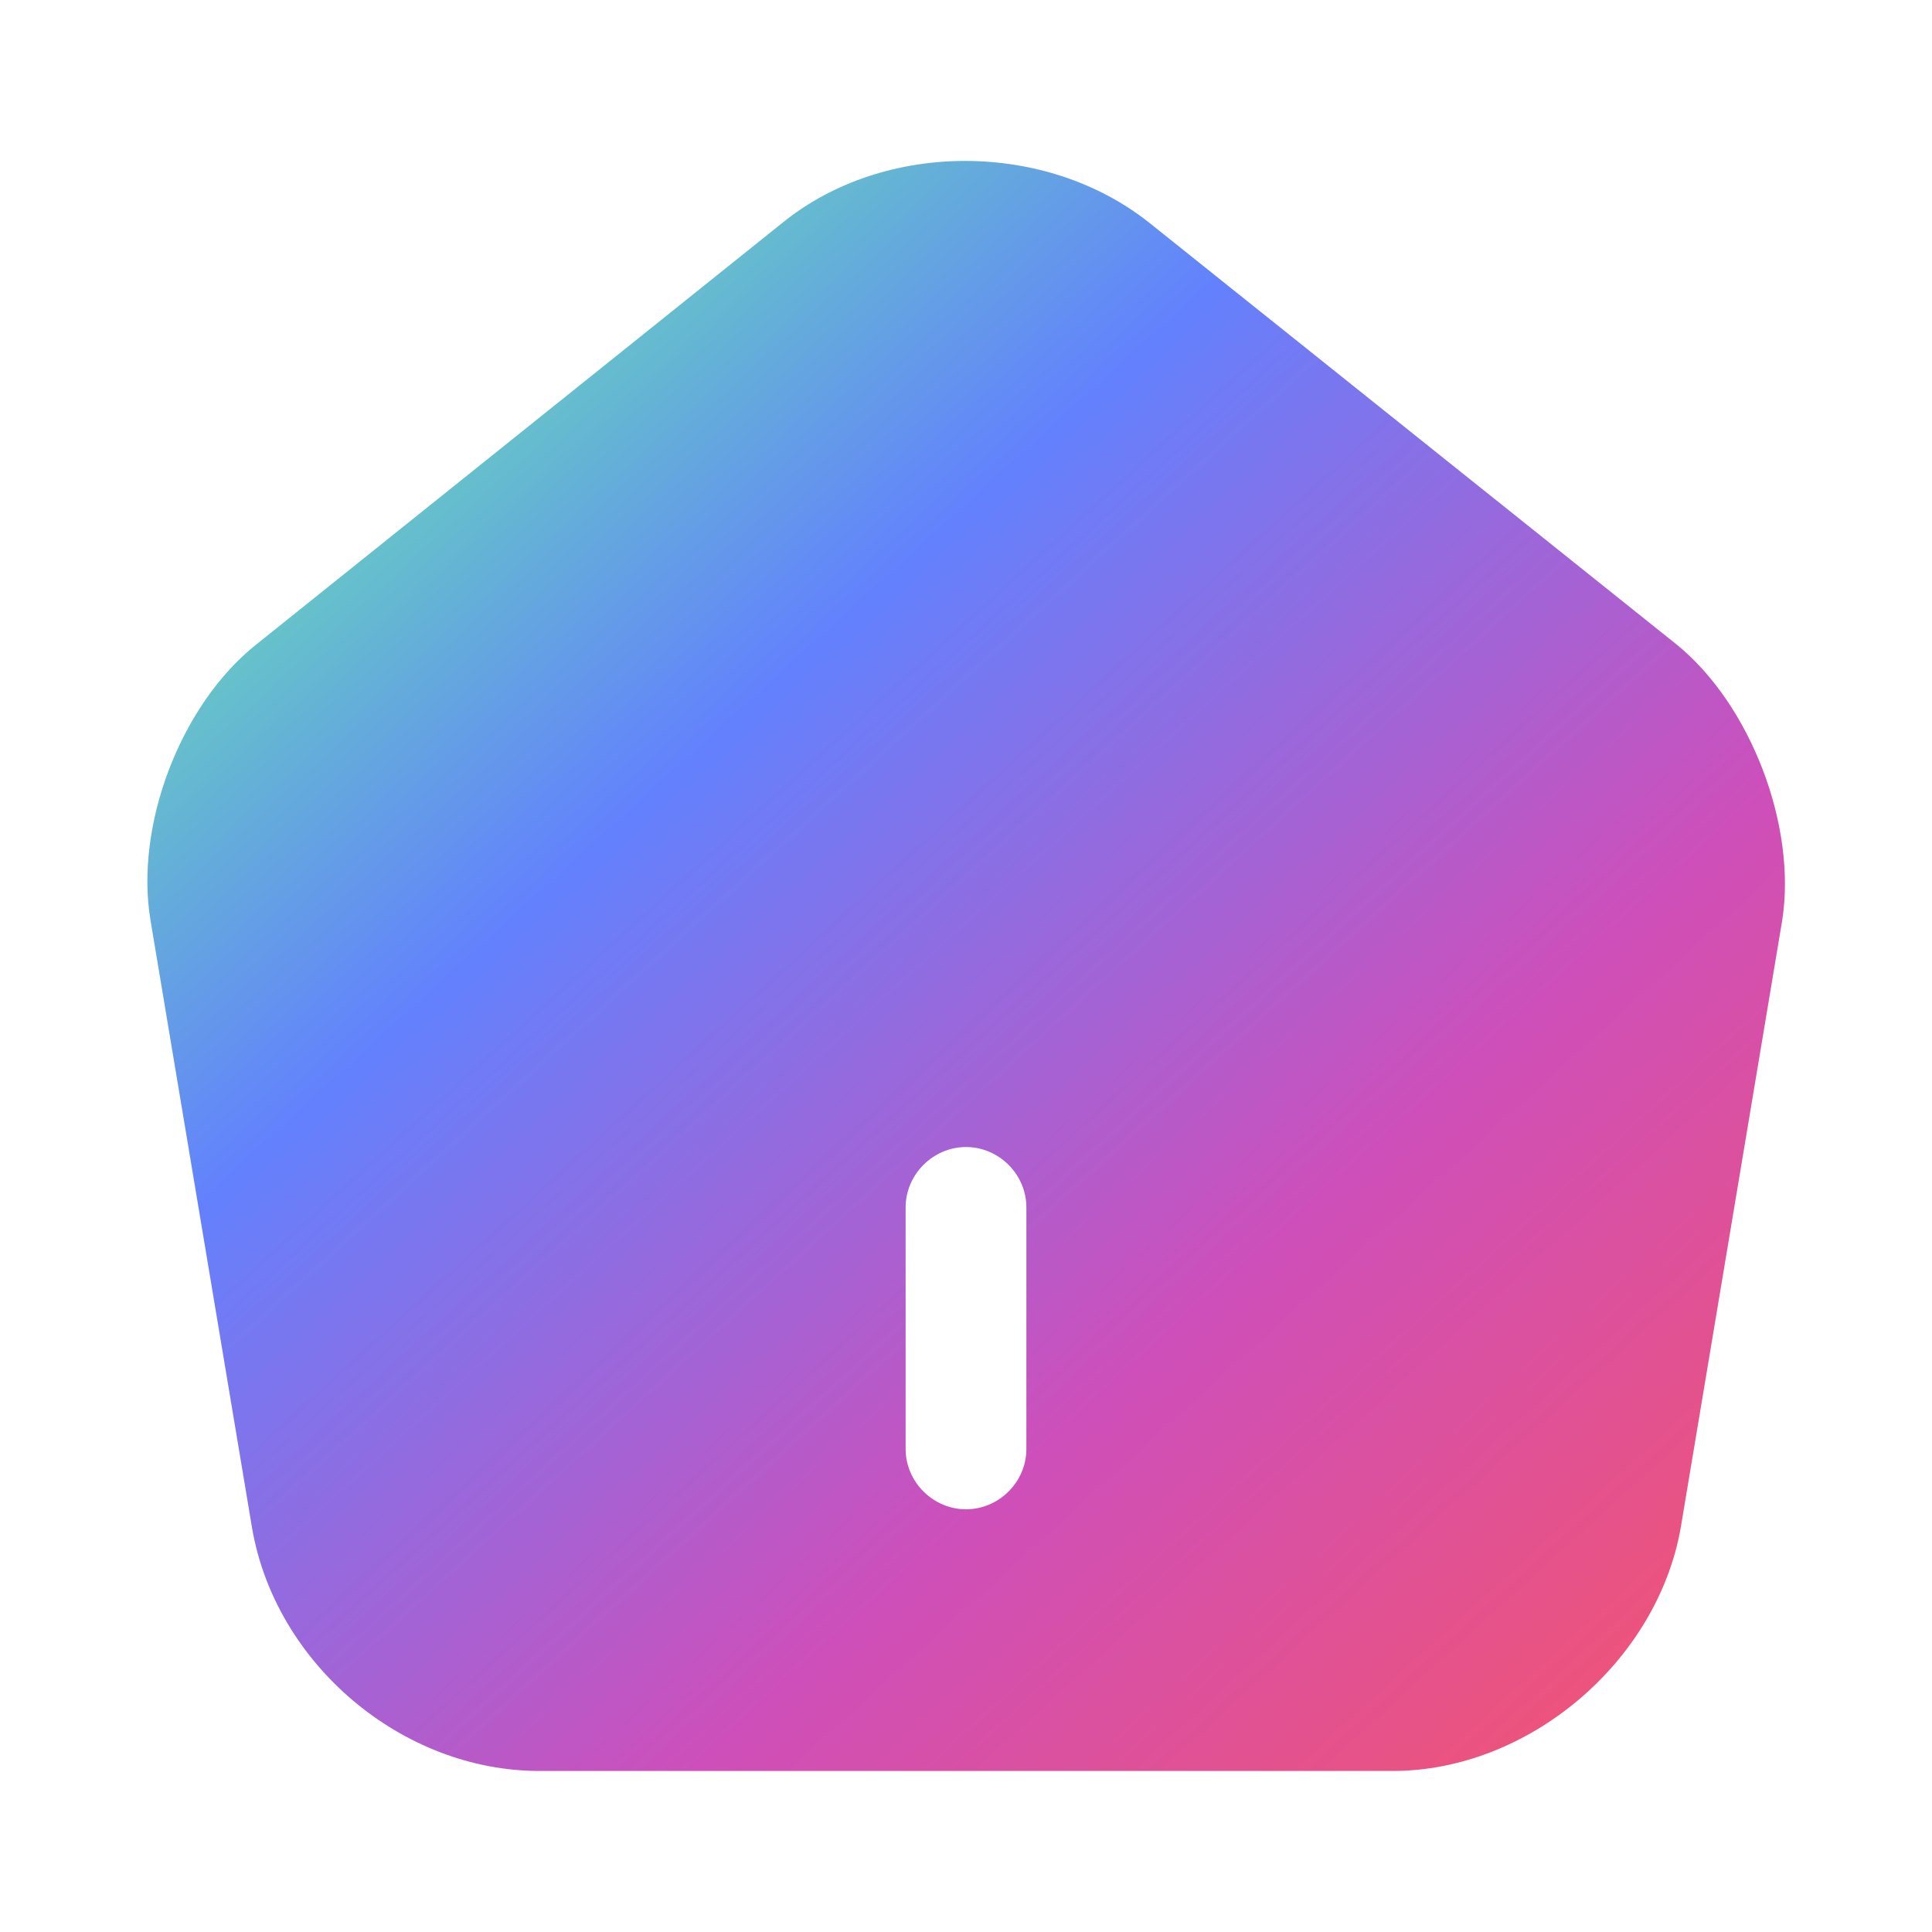 <svg width="20" height="20" viewBox="0 0 20 20" fill="none" xmlns="http://www.w3.org/2000/svg">
<path d="M17.359 6.674L11.9 2.308C10.834 1.458 9.167 1.449 8.109 2.299L2.65 6.674C1.867 7.299 1.392 8.549 1.559 9.533L2.609 15.816C2.85 17.224 4.159 18.333 5.584 18.333H14.417C15.825 18.333 17.159 17.199 17.4 15.808L18.45 9.524C18.6 8.549 18.125 7.299 17.359 6.674ZM10.625 14.999C10.625 15.341 10.342 15.624 10 15.624C9.659 15.624 9.375 15.341 9.375 14.999V12.499C9.375 12.158 9.659 11.874 10 11.874C10.342 11.874 10.625 12.158 10.625 12.499V14.999Z" fill="url(#paint0_linear_163_974)"/>
<defs>
<linearGradient id="paint0_linear_163_974" x1="3" y1="3" x2="18" y2="19.5" gradientUnits="userSpaceOnUse">
<stop stop-color="#66EBA9"/>
<stop offset="0.286" stop-color="#6381FD"/>
<stop offset="0.635" stop-color="#CE4FBA"/>
<stop offset="1" stop-color="#FA5561"/>
</linearGradient>
</defs>
</svg>
